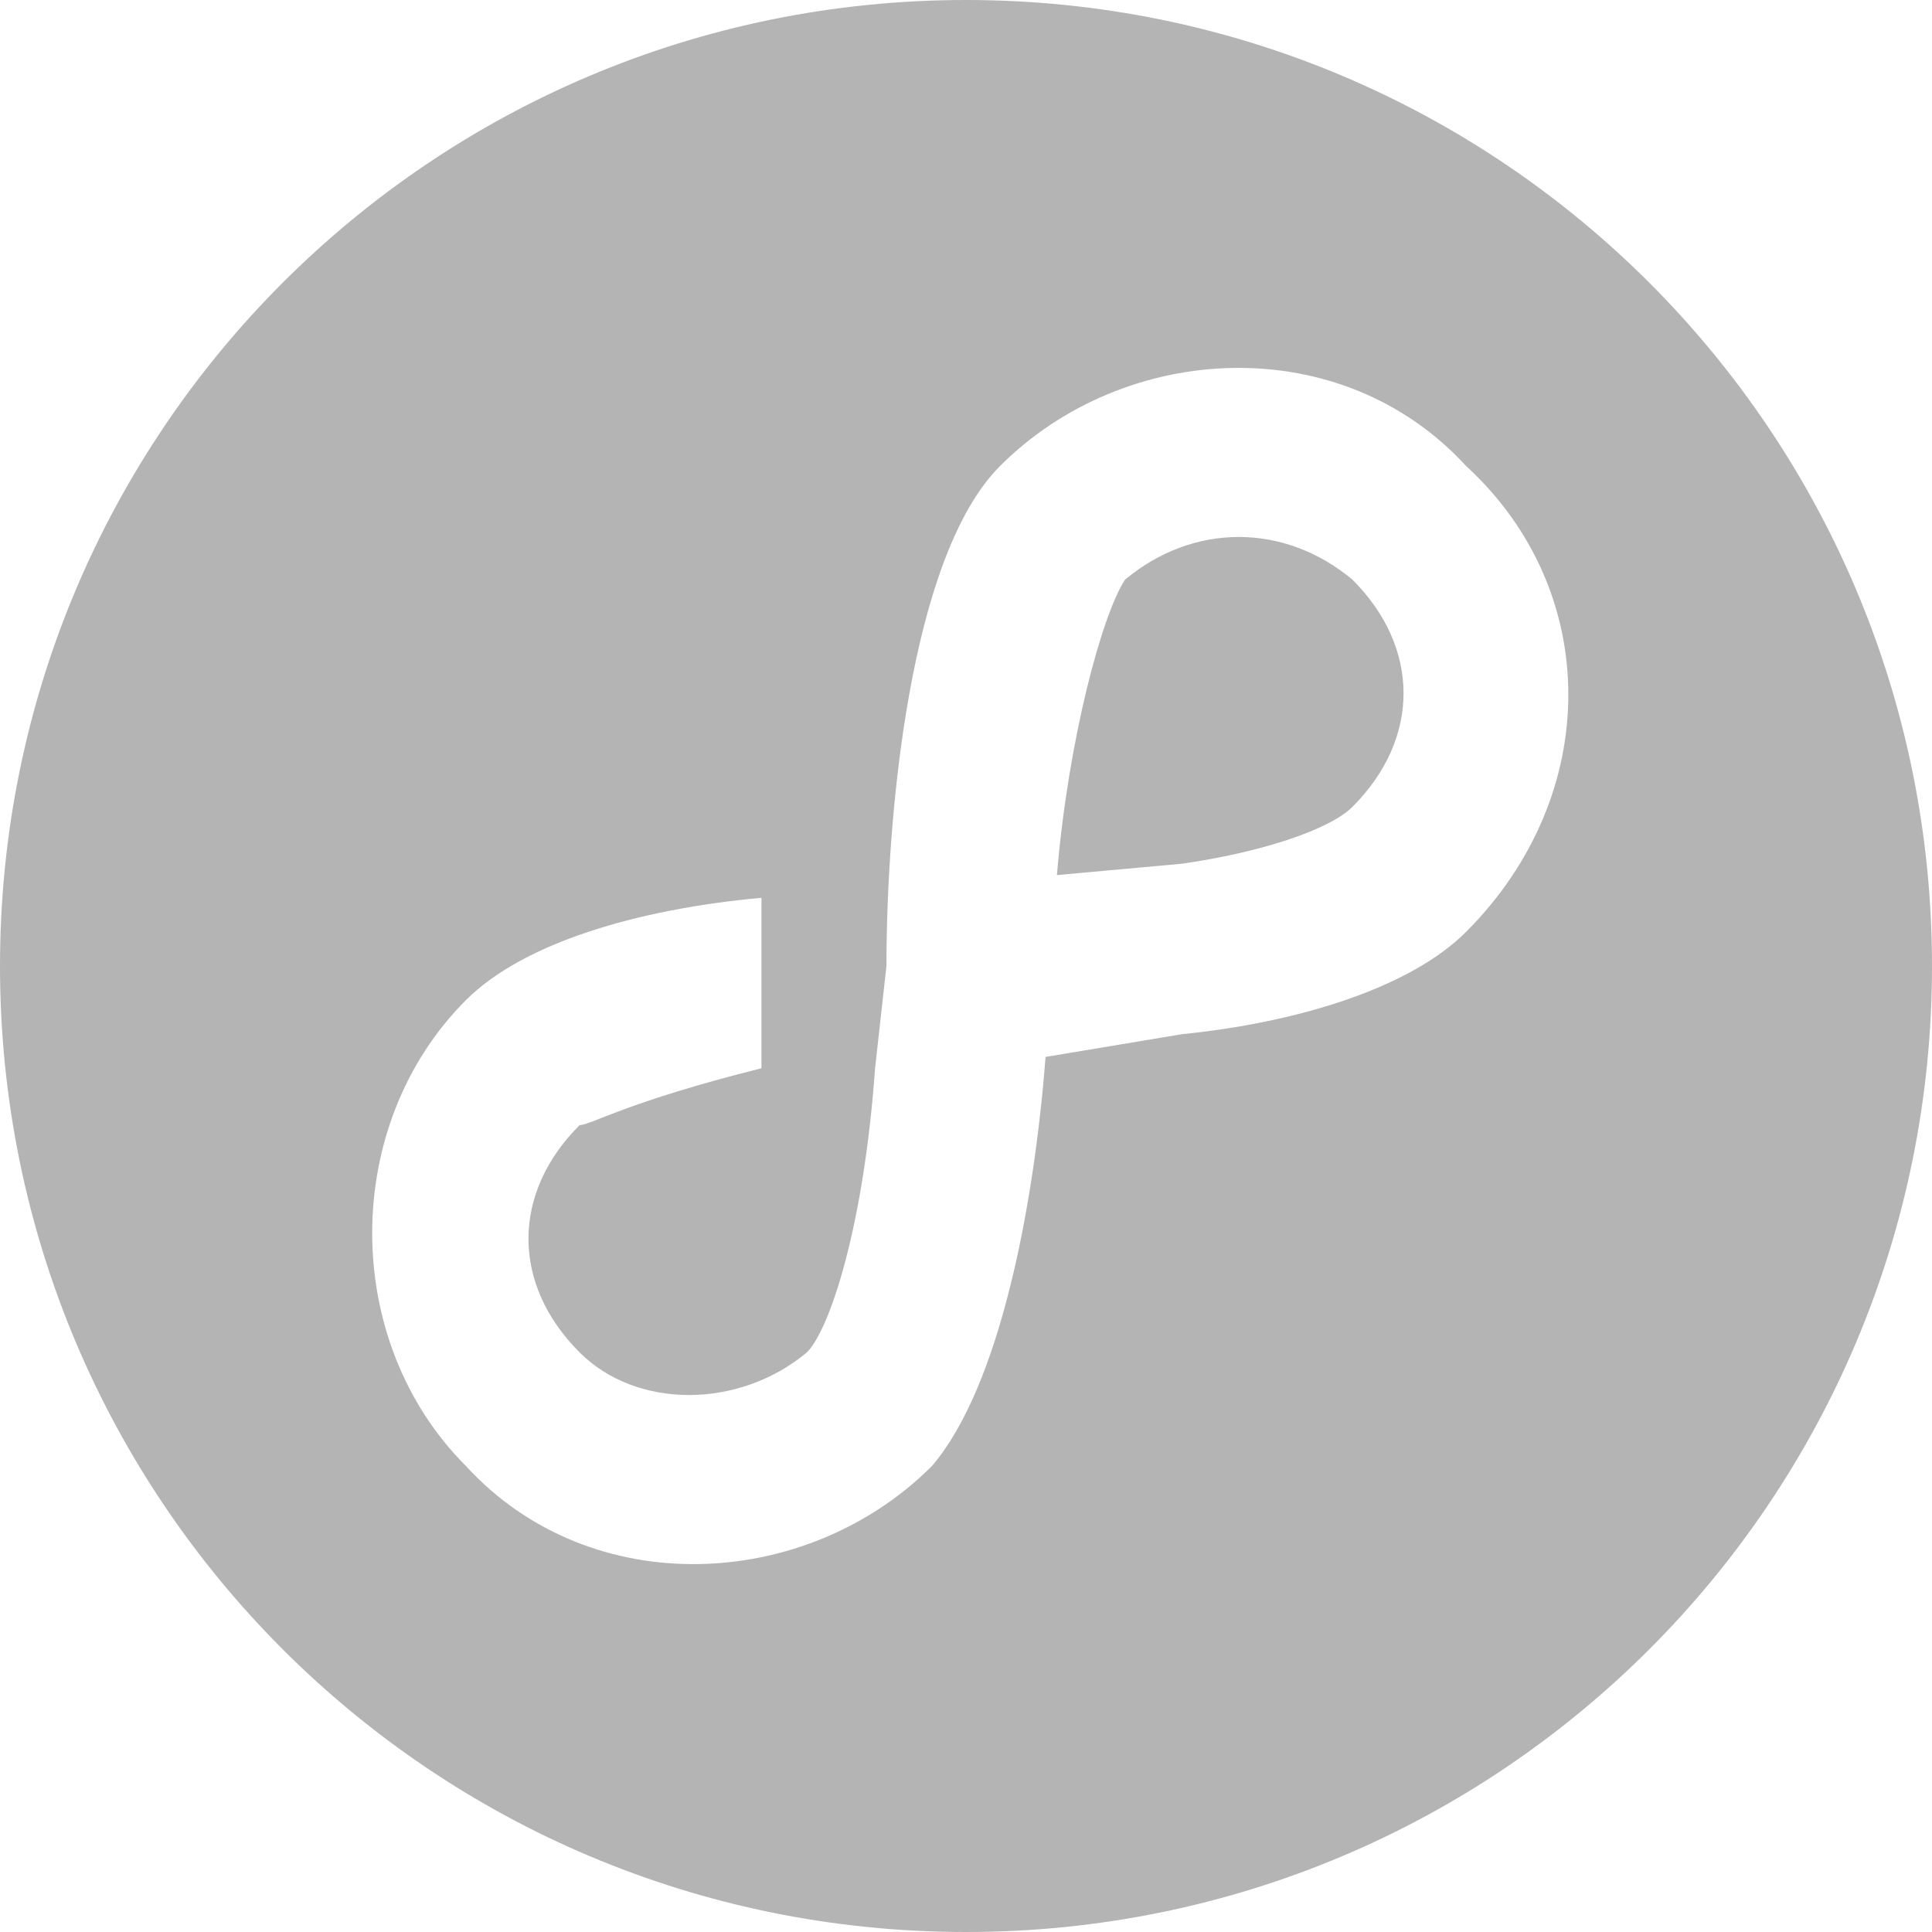 <svg id="managed-icon__posts-link" fill="#b4b4b4" viewBox="0 0 17 17">
  <path
    d="M9.9 5.1c-.2.3-.5 1.4-.6 2.6l1.1-.1c.7-.1 1.3-.3 1.5-.5.6-.6.6-1.4 0-2-.6-.5-1.4-.5-2 0zM8.5 0C3.8 0 0 3.8 0 8.5S3.8 17 8.5 17 17 13.2 17 8.5 13.2 0 8.5 0zm4.4 8.2c-.5.5-1.5.8-2.5.9l-1.2.2c-.1 1.3-.4 2.9-1 3.6-1.1 1.1-3 1.2-4.1 0-1.1-1.1-1.1-3 0-4.1.5-.5 1.5-.8 2.6-.9v1.5c-1.2.3-1.5.5-1.6.5-.6.6-.6 1.4 0 2 .5.5 1.4.5 2 0 .2-.2.5-1.1.6-2.5l.1-.9c0-1.3.2-3.6 1-4.4 1.1-1.1 3-1.2 4.1 0 1.2 1.1 1.2 2.9 0 4.1z" />
</svg>
